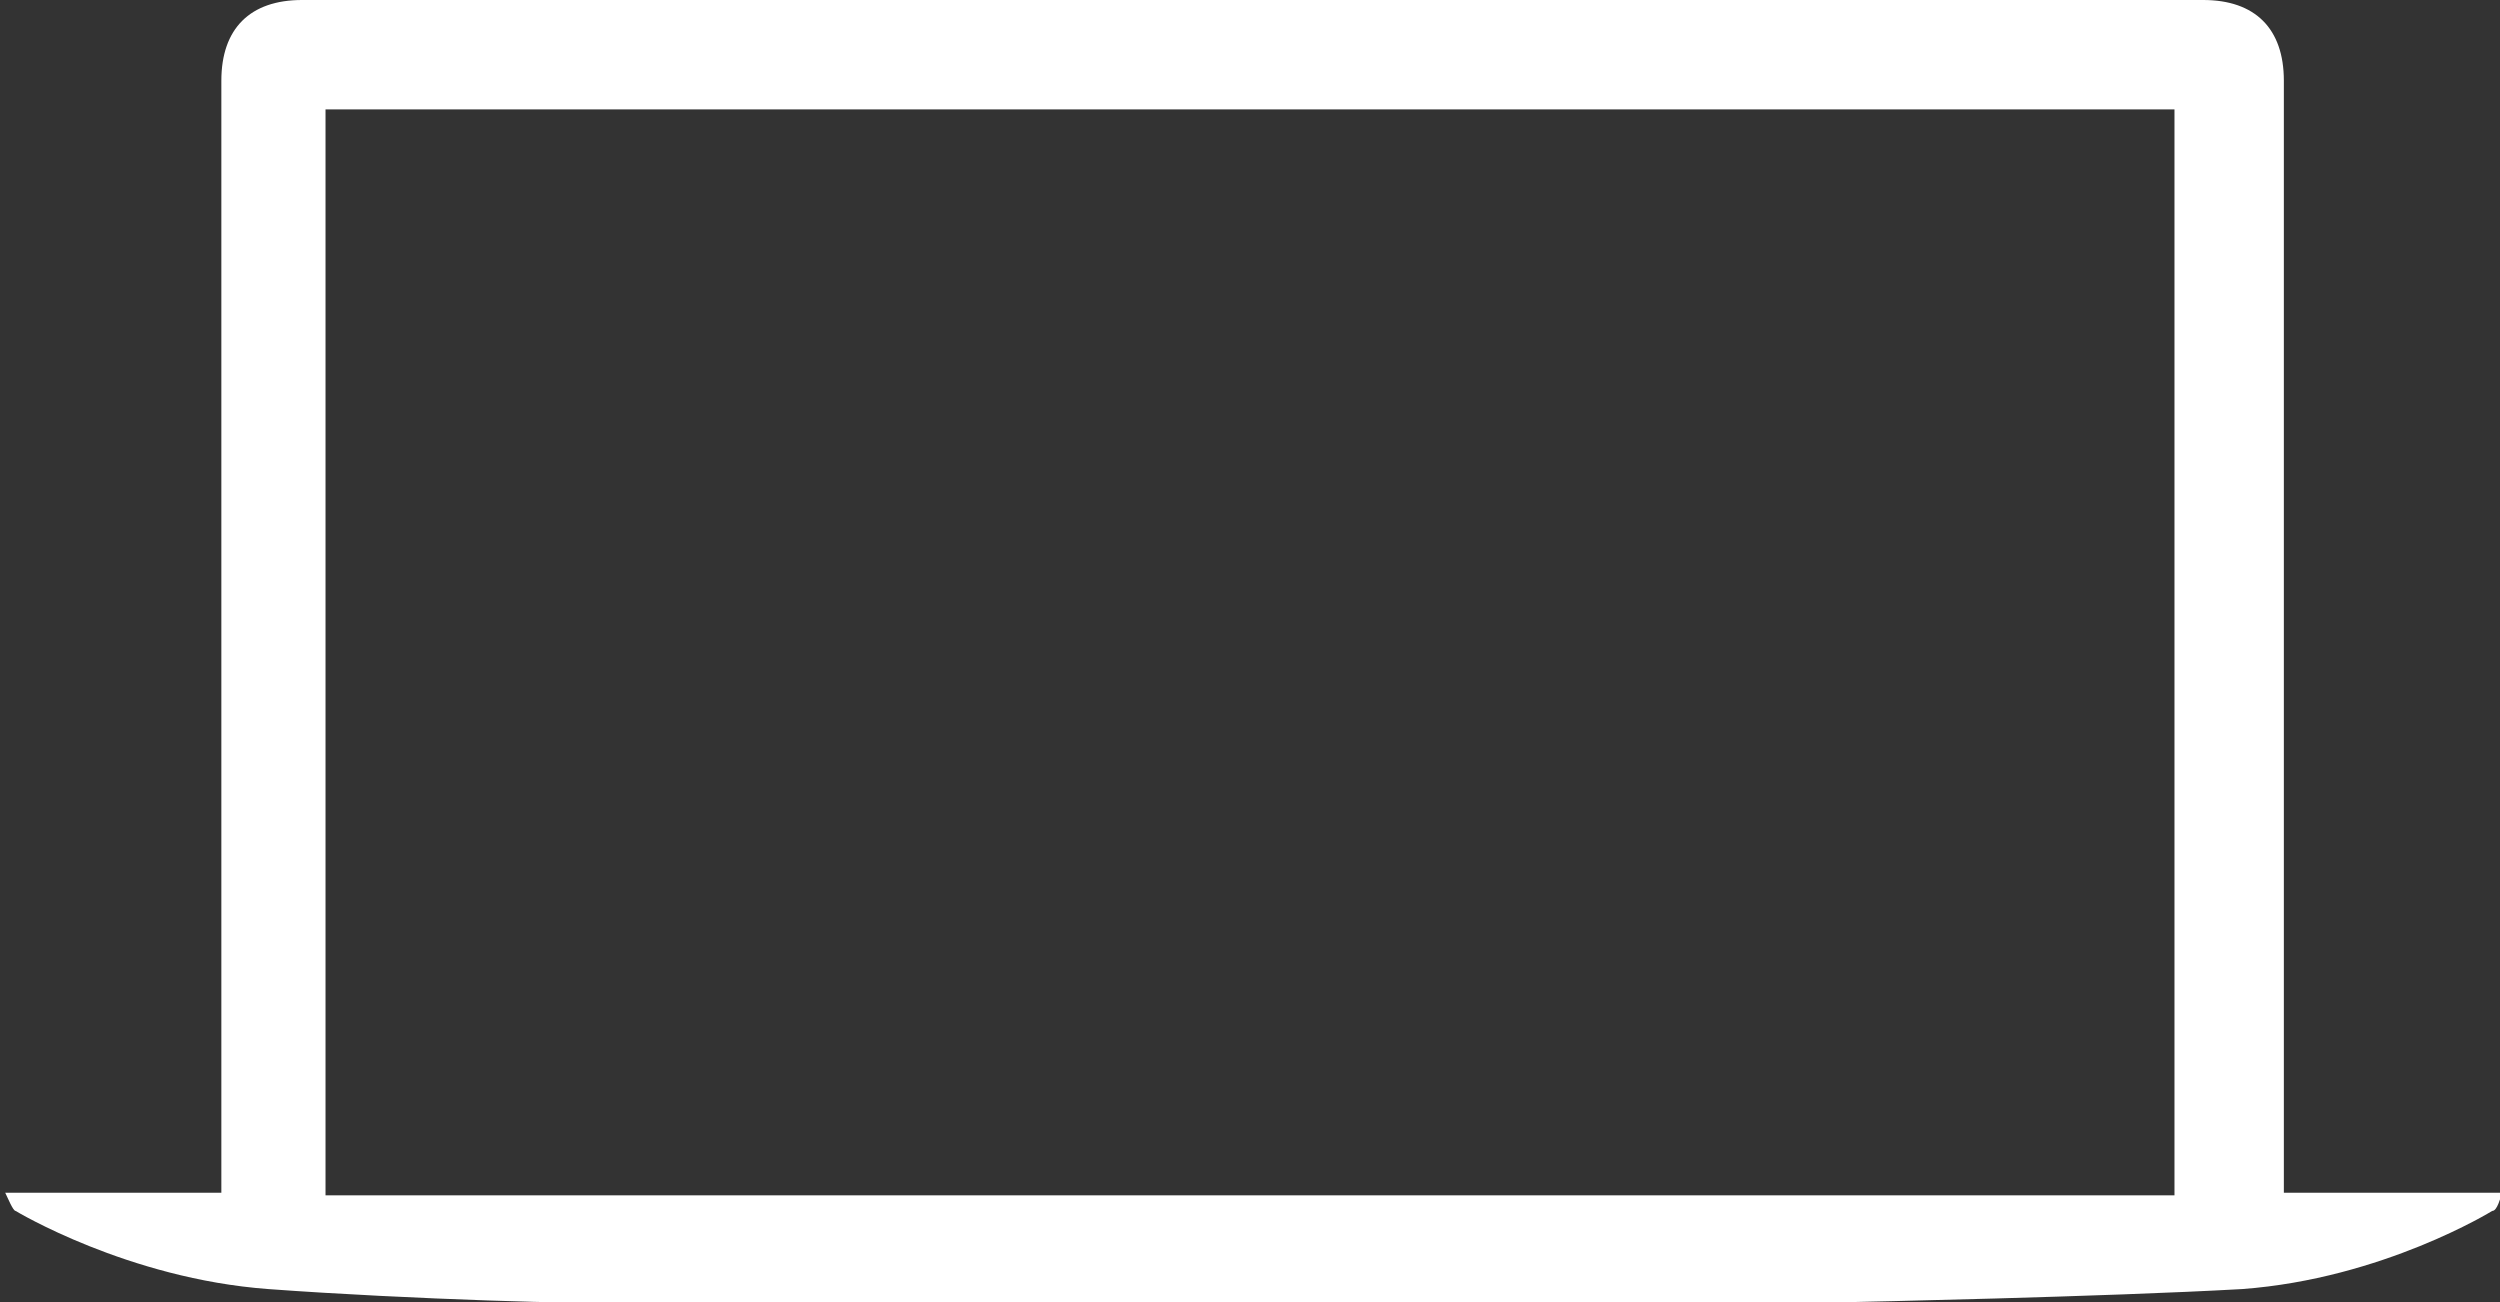 <svg version="1.1" xmlns="http://www.w3.org/2000/svg" xmlns:xlink="http://www.w3.org/1999/xlink" x="0px" y="0px" viewBox="-264 263 96 50" enable-background="new -264 263 96 50" xml:space="preserve">
    <rect x="-264" y="263" width="96" height="50" fill="#333333" stroke="none"/>
    <g id="Mac">
		<path id="MacBook_2_" fill="#fff" d="M-176.3,308.8v-42.7c0-2-1.1-3.1-3.1-3.1h-73c-2,0-3.1,1.1-3.1,3.1v42.7h-8.3
			c0.1,0.2,0.3,0.7,0.4,0.7c0,0,4.3,2.6,9.7,3c5.4,0.4,12.8,0.6,12.8,0.5c0,0,25,0,25,0h23c0,0,9.7-0.2,15-0.5c5.4-0.4,9.6-3,9.6-3
			c0.2,0,0.3-0.5,0.4-0.7C-168,308.8-176.3,308.8-176.3,308.8z M-251.5,267.2h71v41.7h-71V267.2z"/>
	</g>
</svg>
